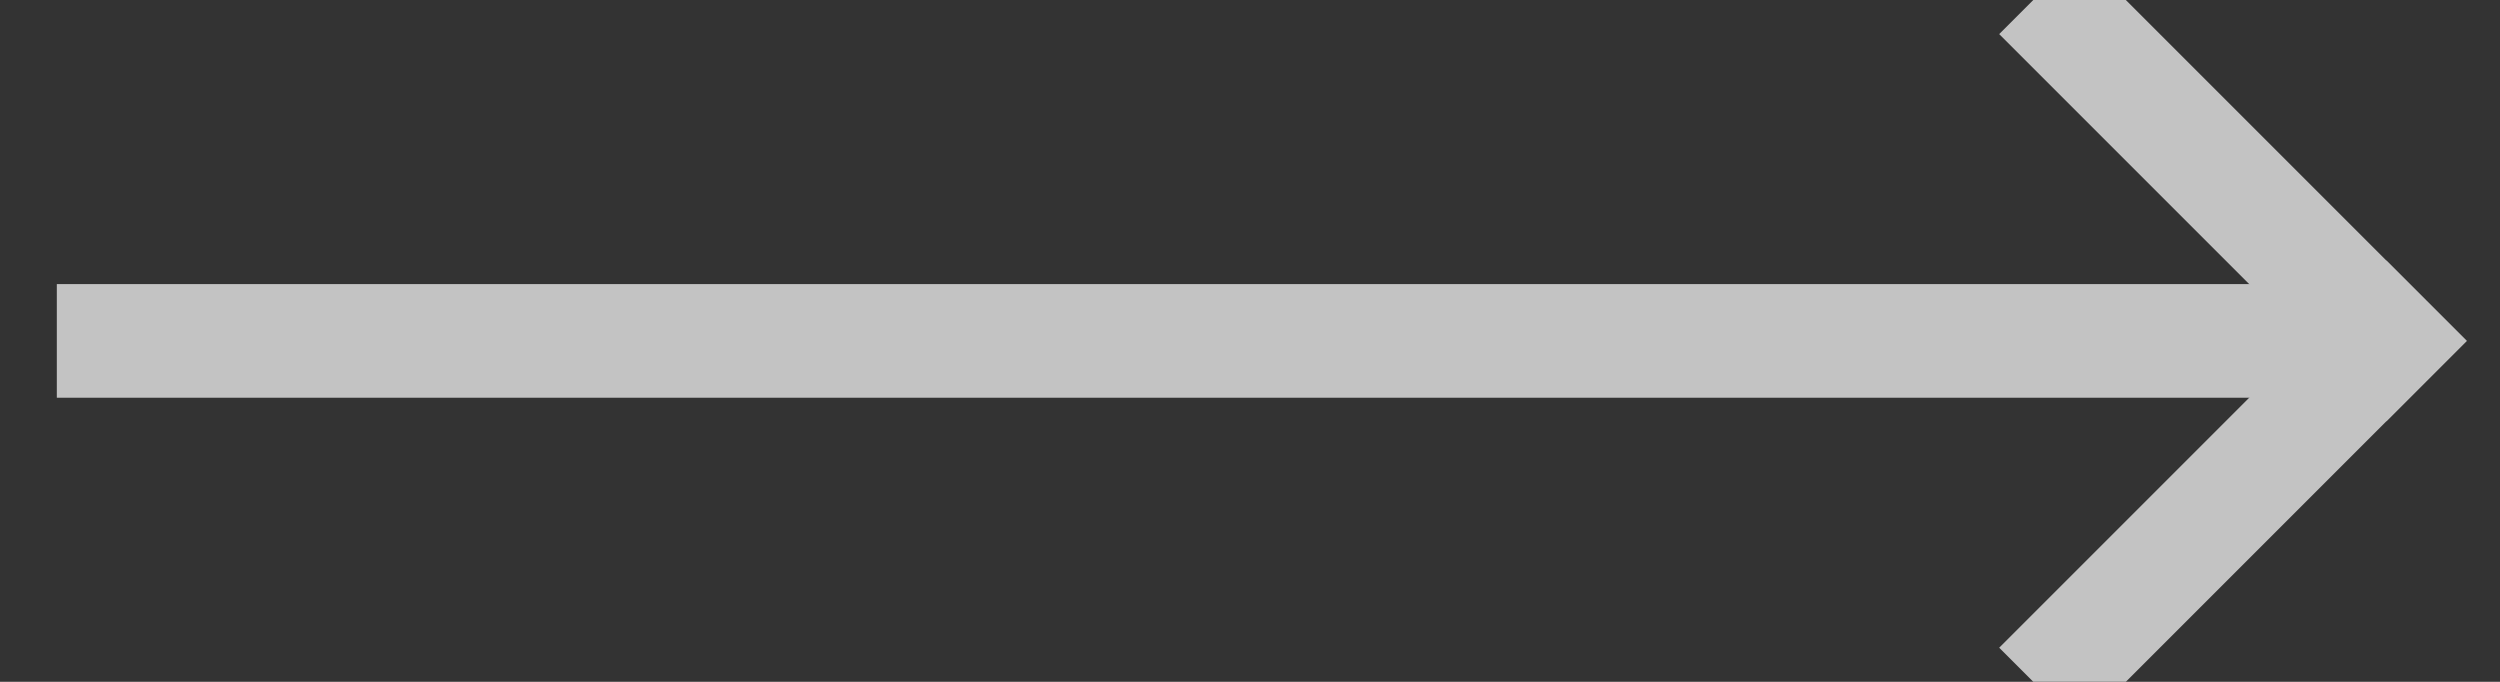 <?xml version="1.0" encoding="UTF-8"?>
<svg width="22px" height="6px" viewBox="0 0 22 6" version="1.1" xmlns="http://www.w3.org/2000/svg" xmlns:xlink="http://www.w3.org/1999/xlink">
    <rect x="0" y="0" width="22" height="6" fill="#333333" stroke="none"/>
    <!-- Generator: Sketch 61.2 (89653) - https://sketch.com -->
    <title>Group 32</title>
    <desc>Created with Sketch.</desc>
    <g id="Desktop--🖥" stroke="none" stroke-width="1" fill="none" fill-rule="evenodd" opacity="0.704" stroke-linecap="square">
        <g id="MILIPOLQATAR-HOMEPAGE01" transform="translate(-989, -1312)" stroke="#FFFFFF">
            <g id="Group-24" transform="translate(0, 917)">
                <g id="Group-23" transform="translate(1, 0)">
                    <g id="BOUTON" transform="translate(829, 373)">
                        <g id="FLECHE" transform="translate(160, 22)">
                            <g id="Group-32">
                                <line x1="0" y1="3" x2="19.427" y2="3" id="Line"></line>
                                <line x1="17.3" y1="0.3" x2="20" y2="3" id="Line-2"></line>
                                <line x1="17.3" y1="3.3" x2="20" y2="6" id="Line-2" transform="translate(18.5, 4.5) scale(1, -1) translate(-18.5, -4.5) "></line>
                            </g>
                        </g>
                    </g>
                </g>
            </g>
        </g>
    </g>
</svg>